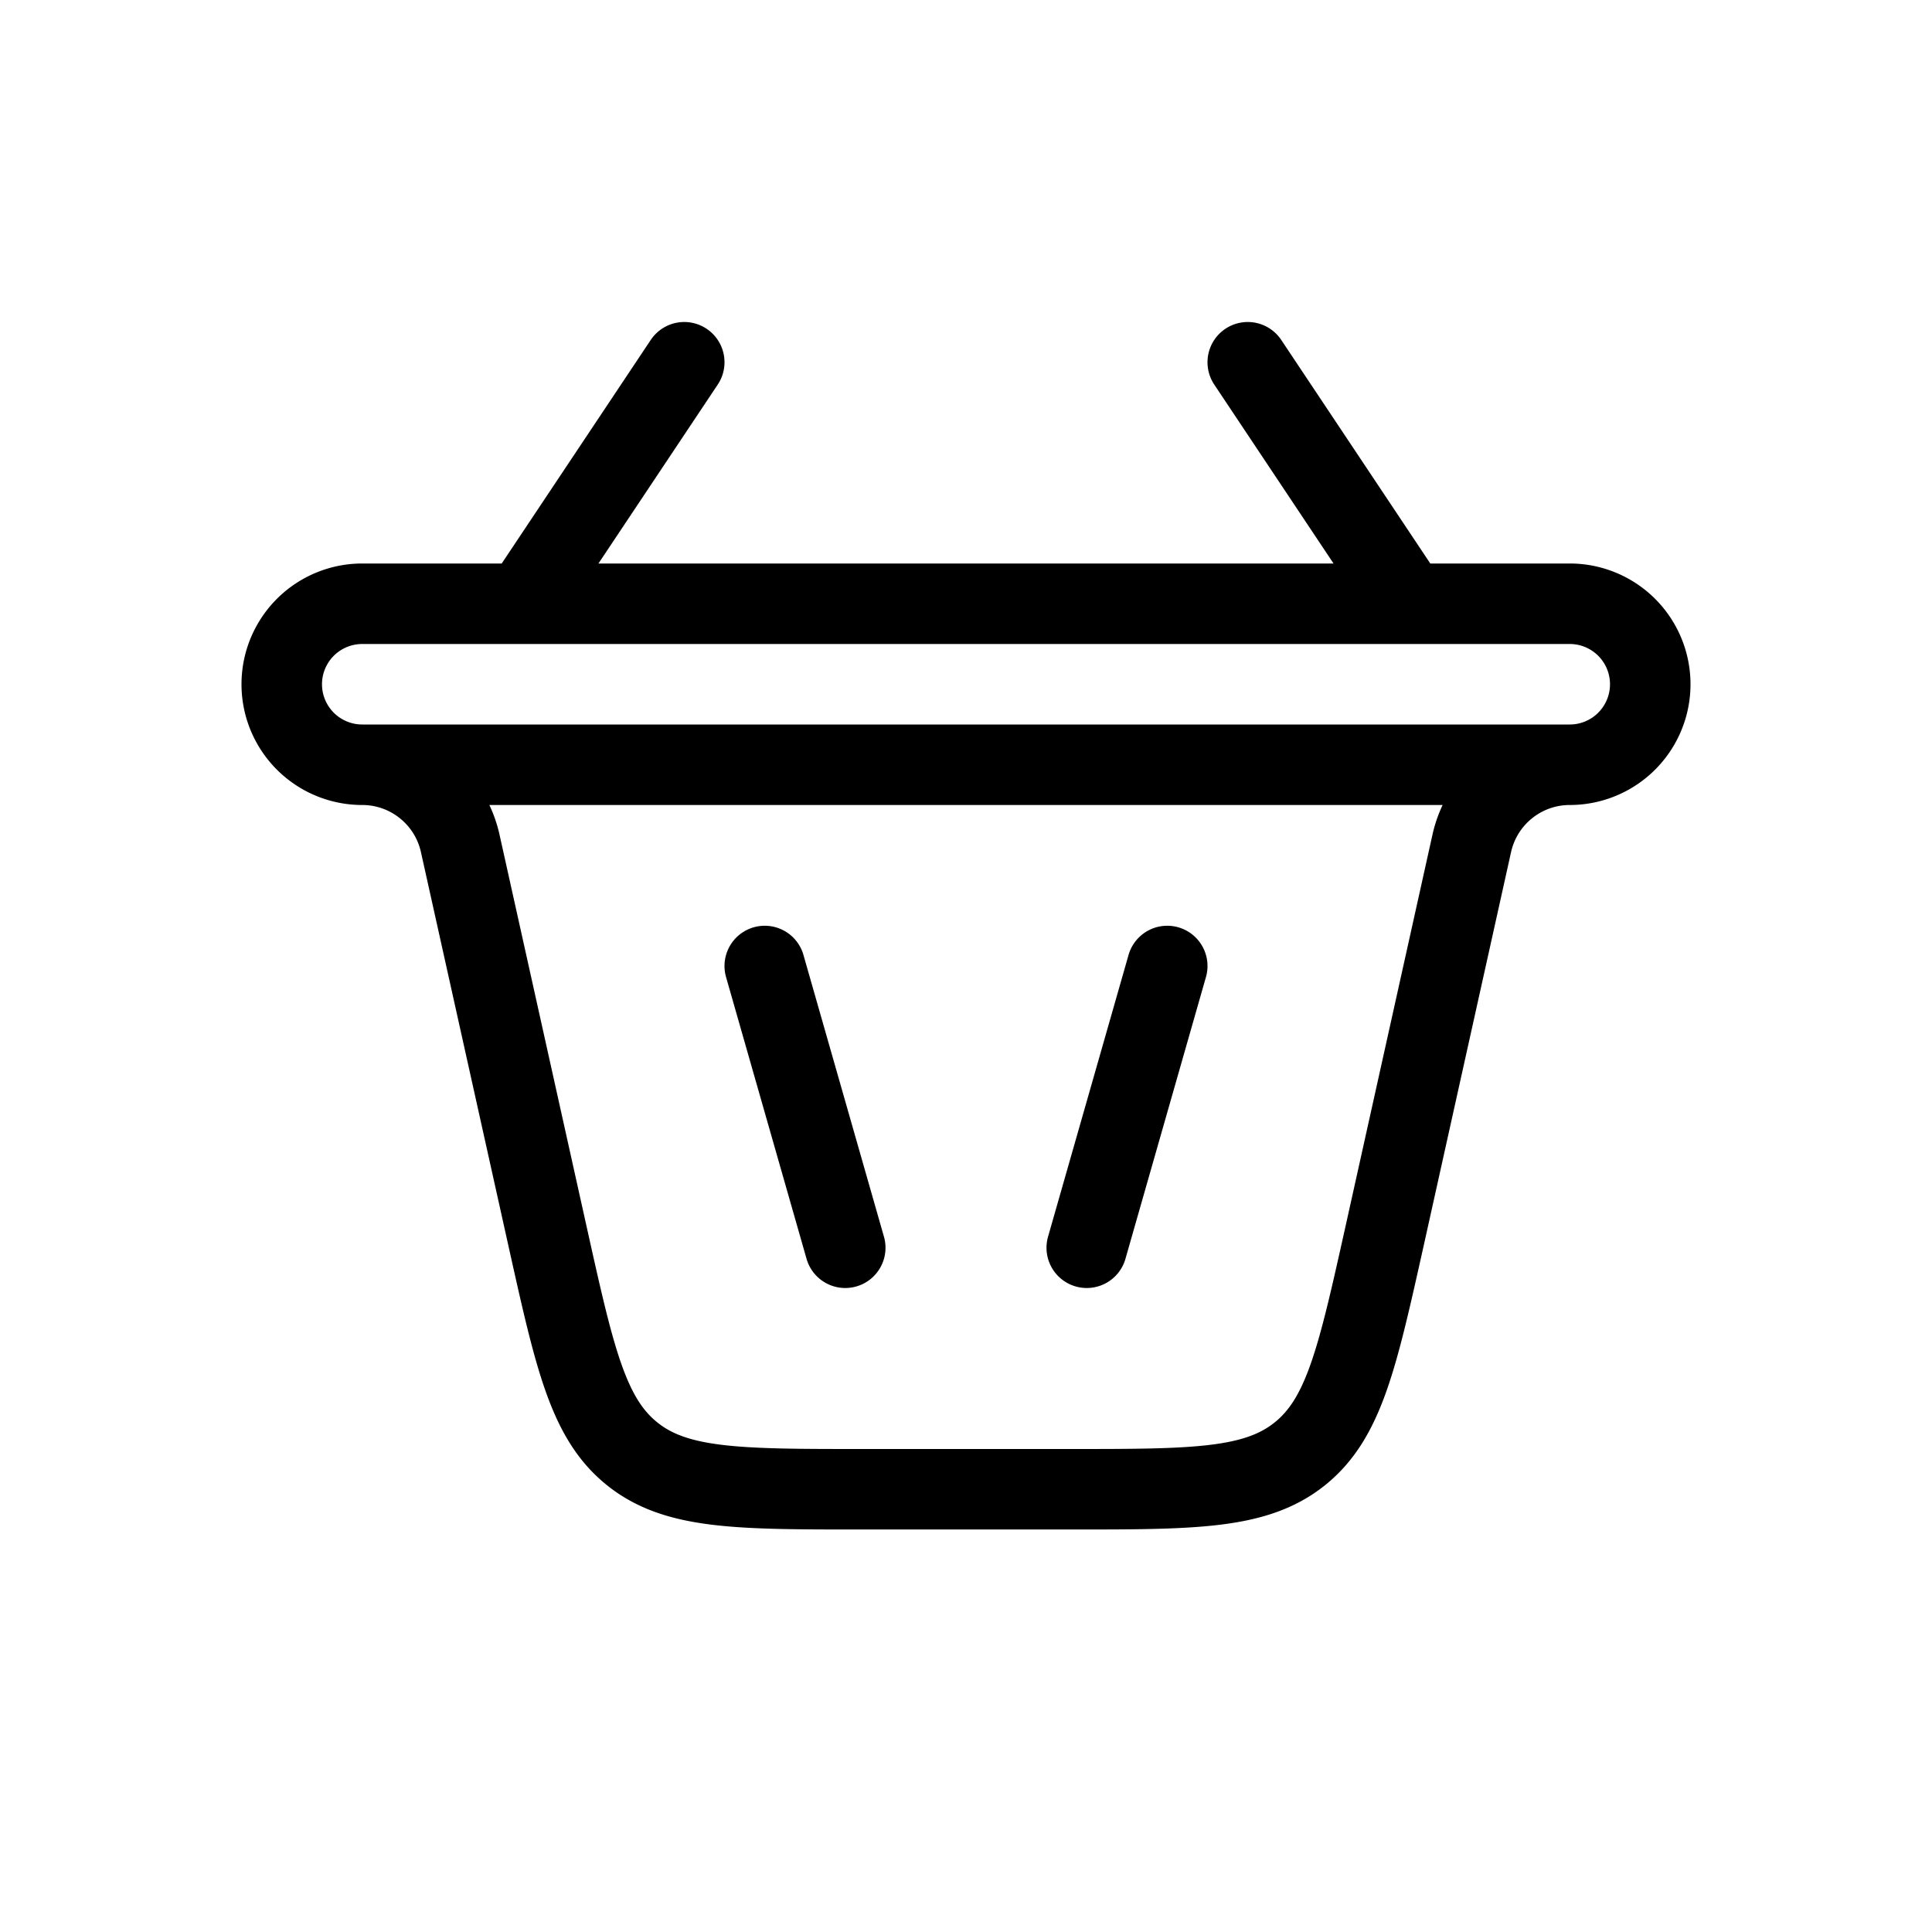 <svg xmlns="http://www.w3.org/2000/svg" viewBox="0 0 24 24"><path fill="none" stroke="currentColor" stroke-linecap="round" d="m10.5 15.5l-1-3.5m-1-7.5l-2 3m9-3l2 3m-4 8l1-3.5m-10-2.5v0c.584 0 1.09.406 1.217.976l1.087 4.892c.334 1.501.5 2.252 1.049 2.692c.548.44 1.317.44 2.856.44h2.582c1.539 0 2.308 0 2.856-.44c.549-.44.715-1.19 1.05-2.692l1.086-4.892c.127-.57.633-.976 1.217-.976v0m0 0h-15a1 1 0 0 1 0-2h15a1 1 0 1 1 0 2Z"/></svg>